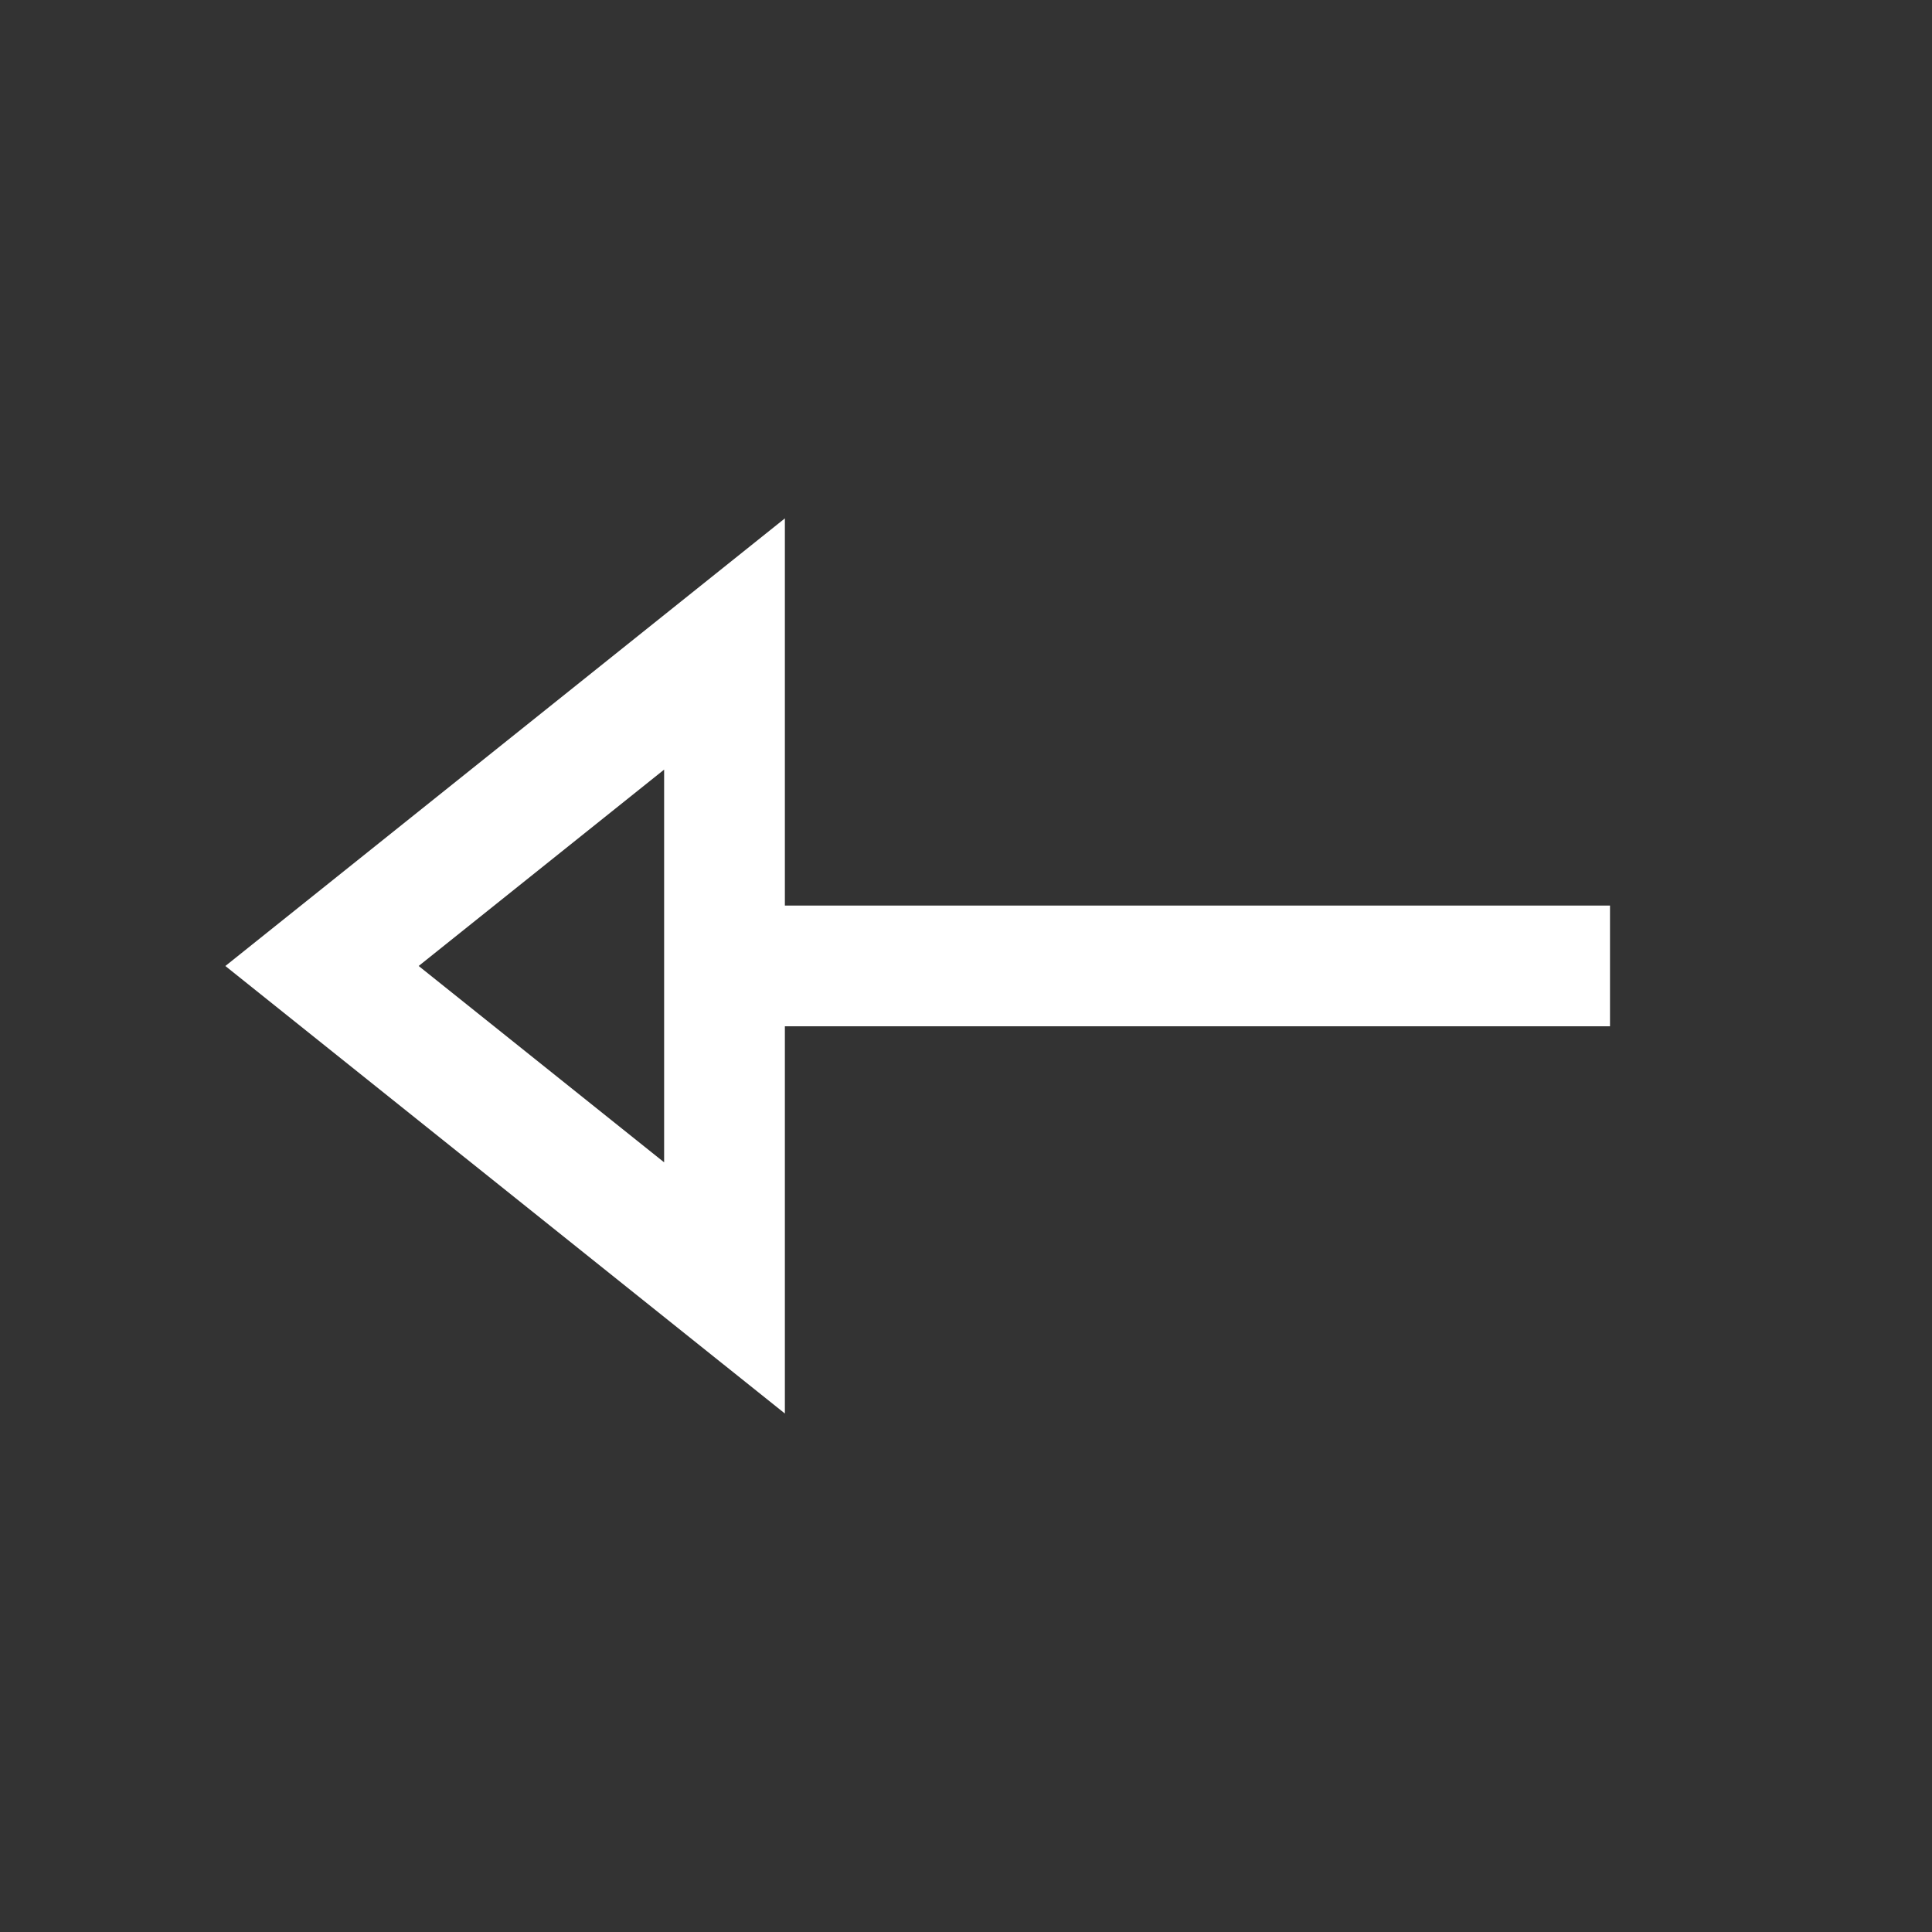 <svg width="24" height="24" viewBox="0 0 24 24" fill="none" xmlns="http://www.w3.org/2000/svg">
<rect x="0" y="0" width="24" height="24" fill="#333333" stroke="none"/>
<path d="M9 11.999L20 11.999" stroke="white" stroke-width="1.5" stroke-linejoin="round"/>
<path d="M4 12L9 8V15.999L4 12Z" stroke="white" stroke-width="1.5"/>
</svg>
